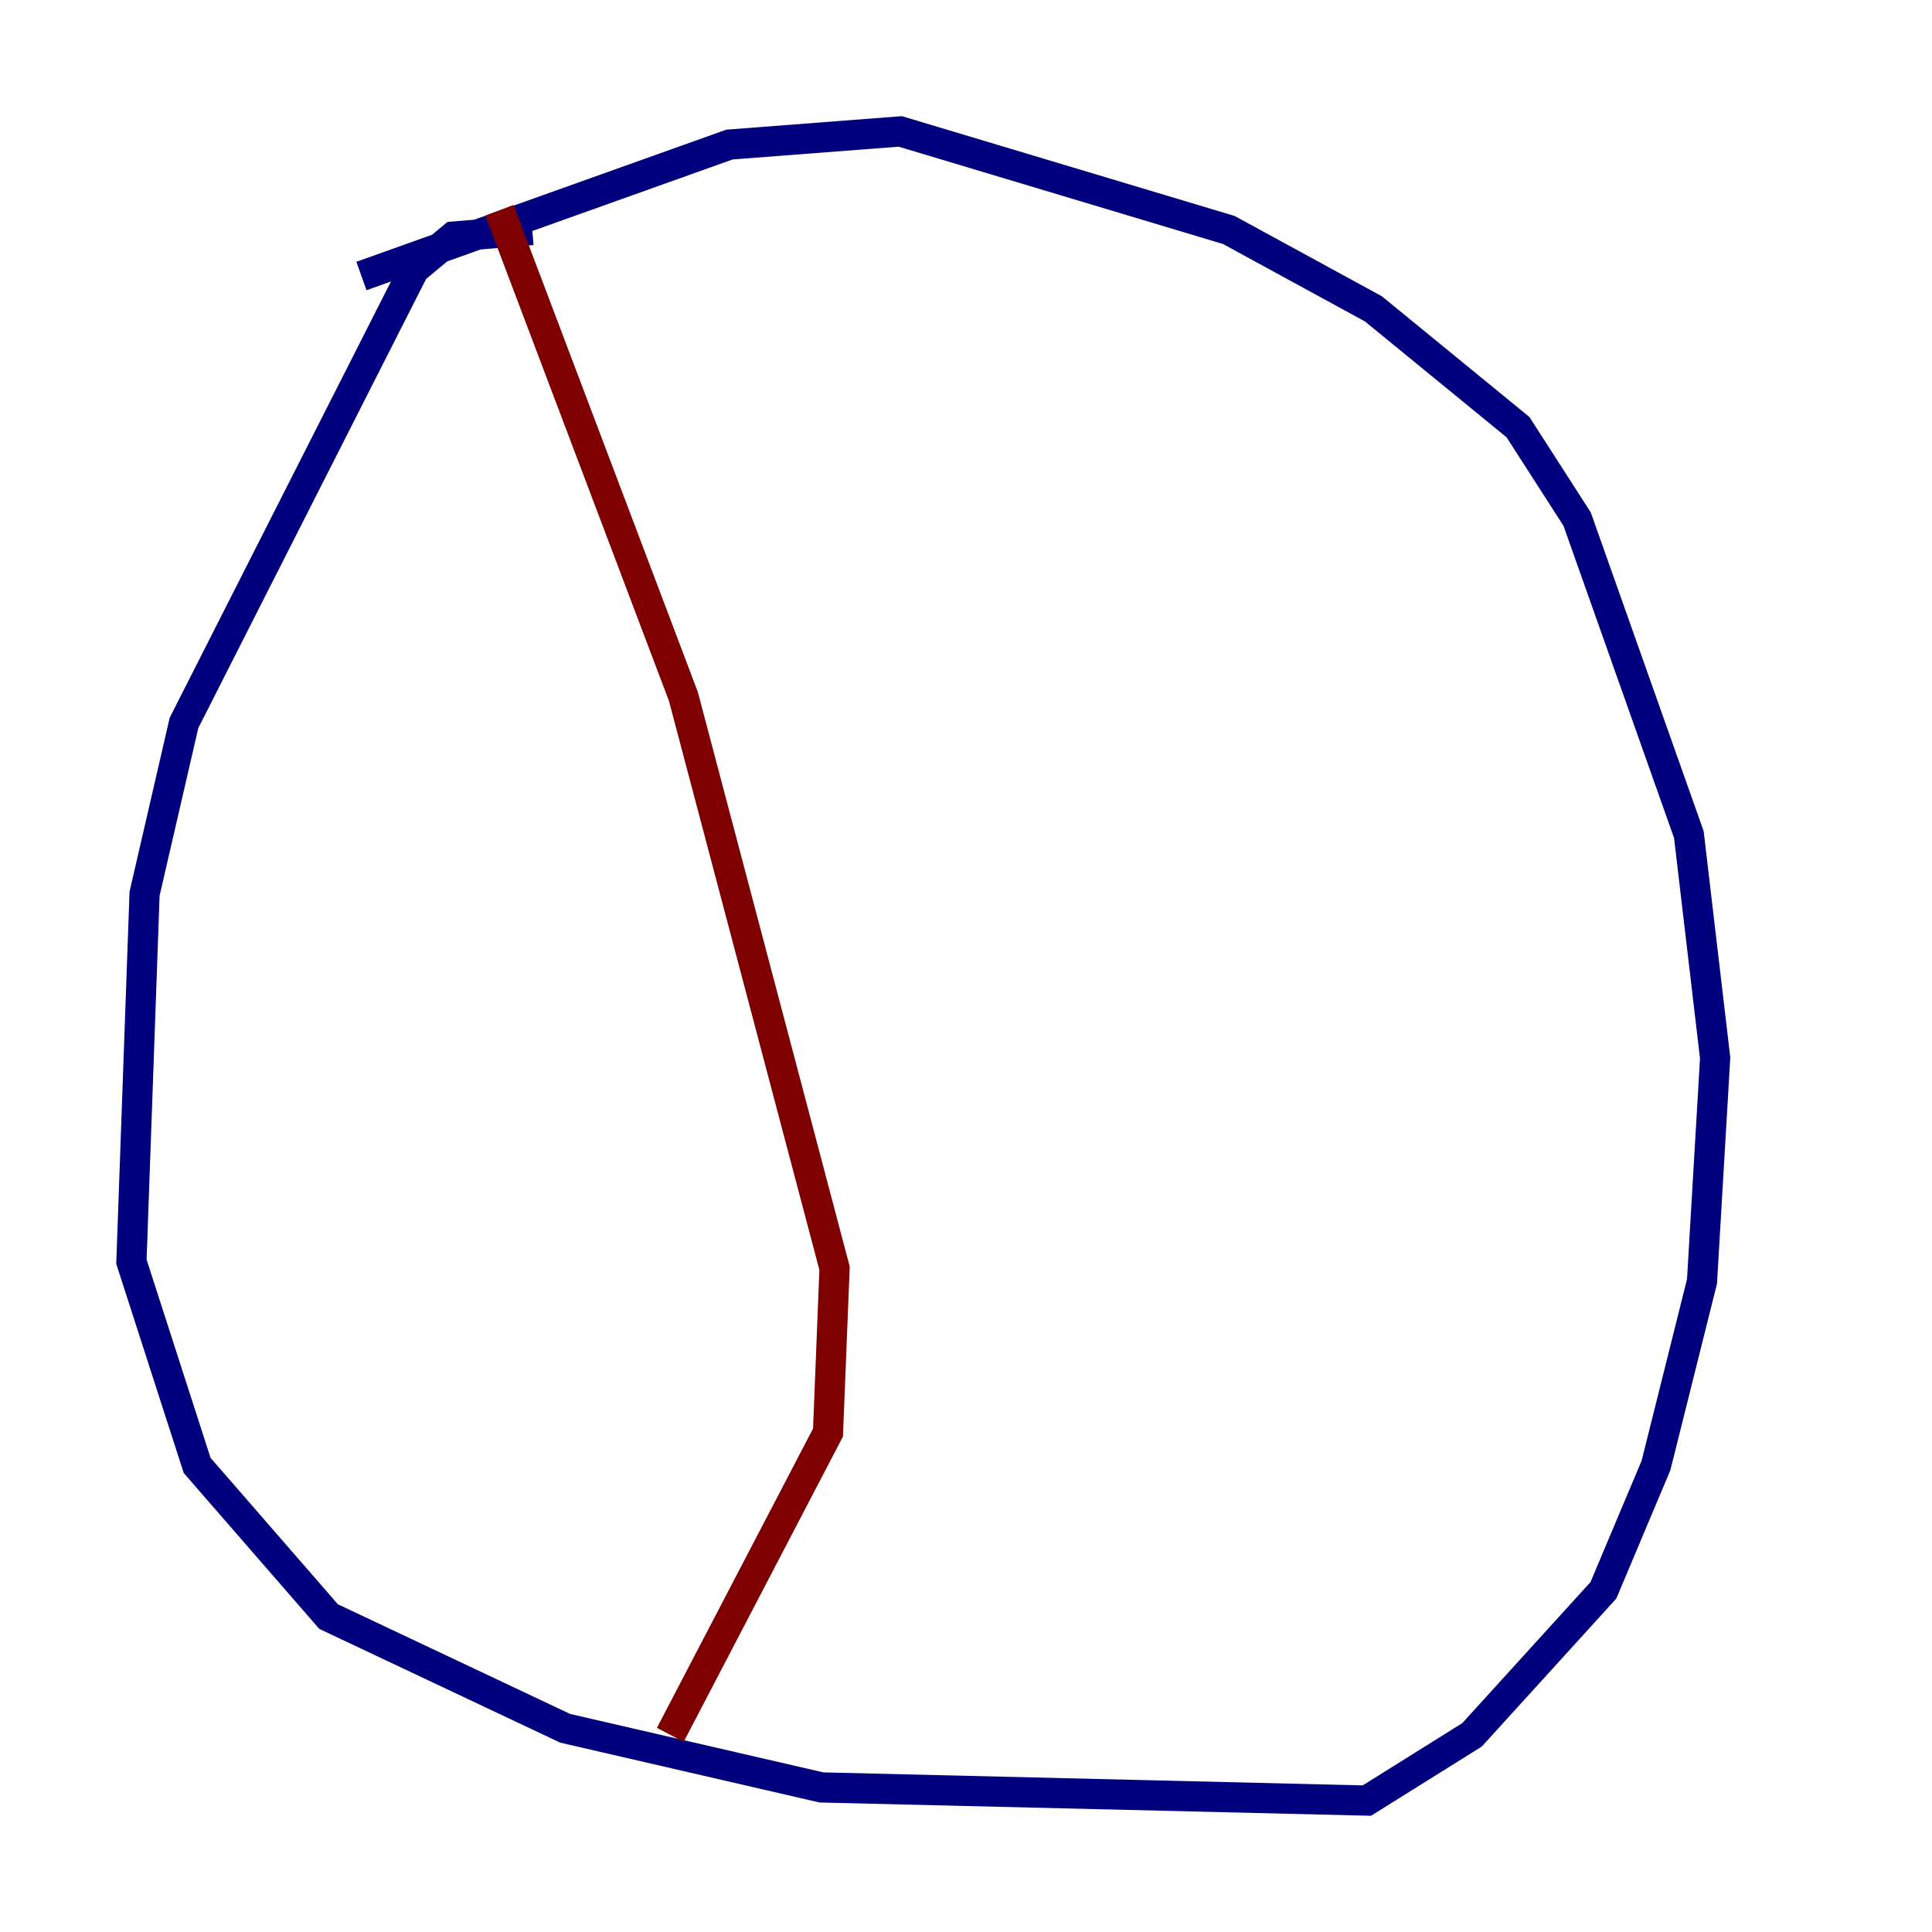 <?xml version="1.0" encoding="utf-8" ?>
<svg baseProfile="tiny" height="128" version="1.2" viewBox="0,0,128,128" width="128" xmlns="http://www.w3.org/2000/svg" xmlns:ev="http://www.w3.org/2001/xml-events" xmlns:xlink="http://www.w3.org/1999/xlink"><defs /><polyline fill="none" points="35.265,15.238 30.041,15.674 27.429,17.85 12.191,47.891 9.578,59.211 8.707,83.592 13.061,97.088 21.769,107.102 37.442,114.503 54.422,118.422 90.558,119.293 97.524,114.939 106.231,105.361 109.714,97.088 112.762,84.898 113.633,70.095 111.891,55.292 104.49,34.395 100.571,28.299 90.993,20.463 81.415,15.238 59.646,8.707 48.327,9.578 23.946,18.286" stroke="#00007f" stroke-width="2" /><polyline fill="none" points="33.088,13.932 45.279,46.15 55.292,84.027 54.857,94.912 44.408,114.939" stroke="#7f0000" stroke-width="2" /></svg>